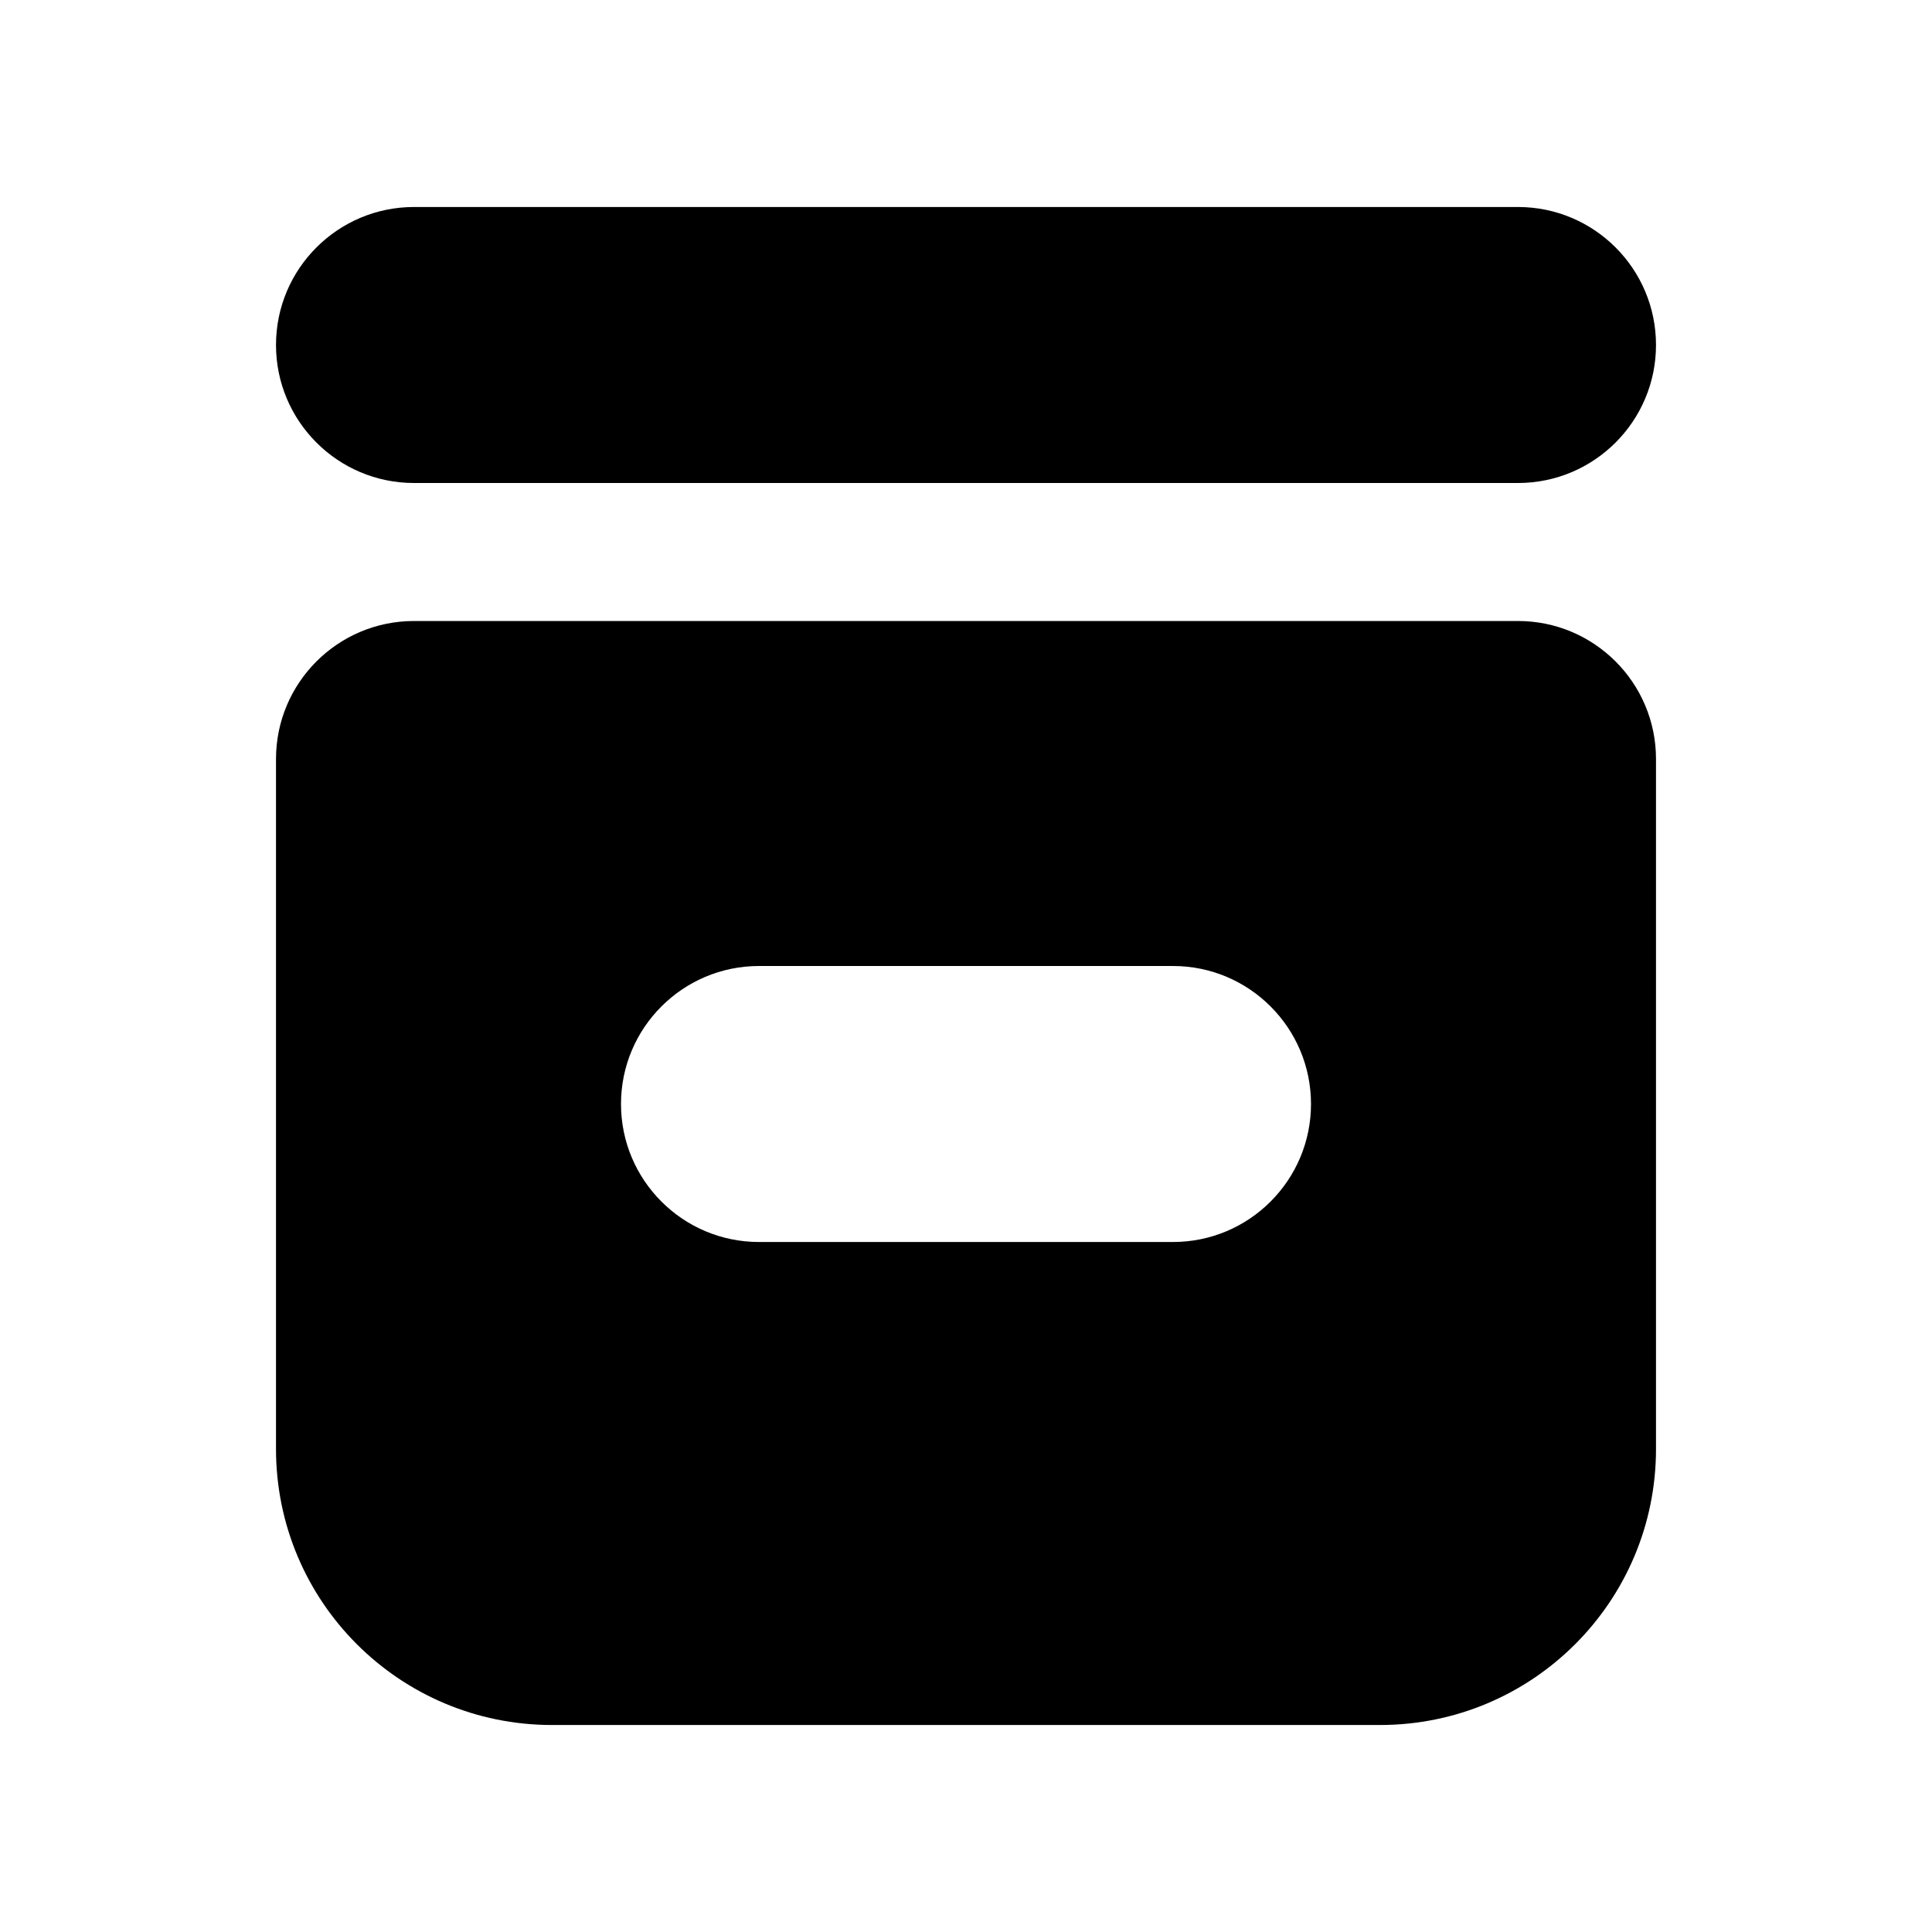 <svg width="14" height="14" viewBox="0 0 14 14" fill="none" xmlns="http://www.w3.org/2000/svg">
<path d="M11 4.5C11.552 4.5 12 4.948 12 5.5V10.5C12 11.605 11.105 12.5 10 12.5H4C2.895 12.5 2 11.605 2 10.5V5.5C2 4.948 2.448 4.5 3 4.5H11ZM5.5 7C4.948 7 4.5 7.448 4.5 8C4.5 8.552 4.948 9 5.5 9H8.5C9.052 9 9.5 8.552 9.5 8C9.5 7.448 9.052 7 8.5 7H5.5Z" fill="black"/>
<path d="M11 1.5C11.552 1.5 12 1.948 12 2.5C12 3.052 11.552 3.5 11 3.5H3C2.448 3.5 2 3.052 2 2.5C2 1.948 2.448 1.5 3 1.5H11Z" fill="black"/>
</svg>
